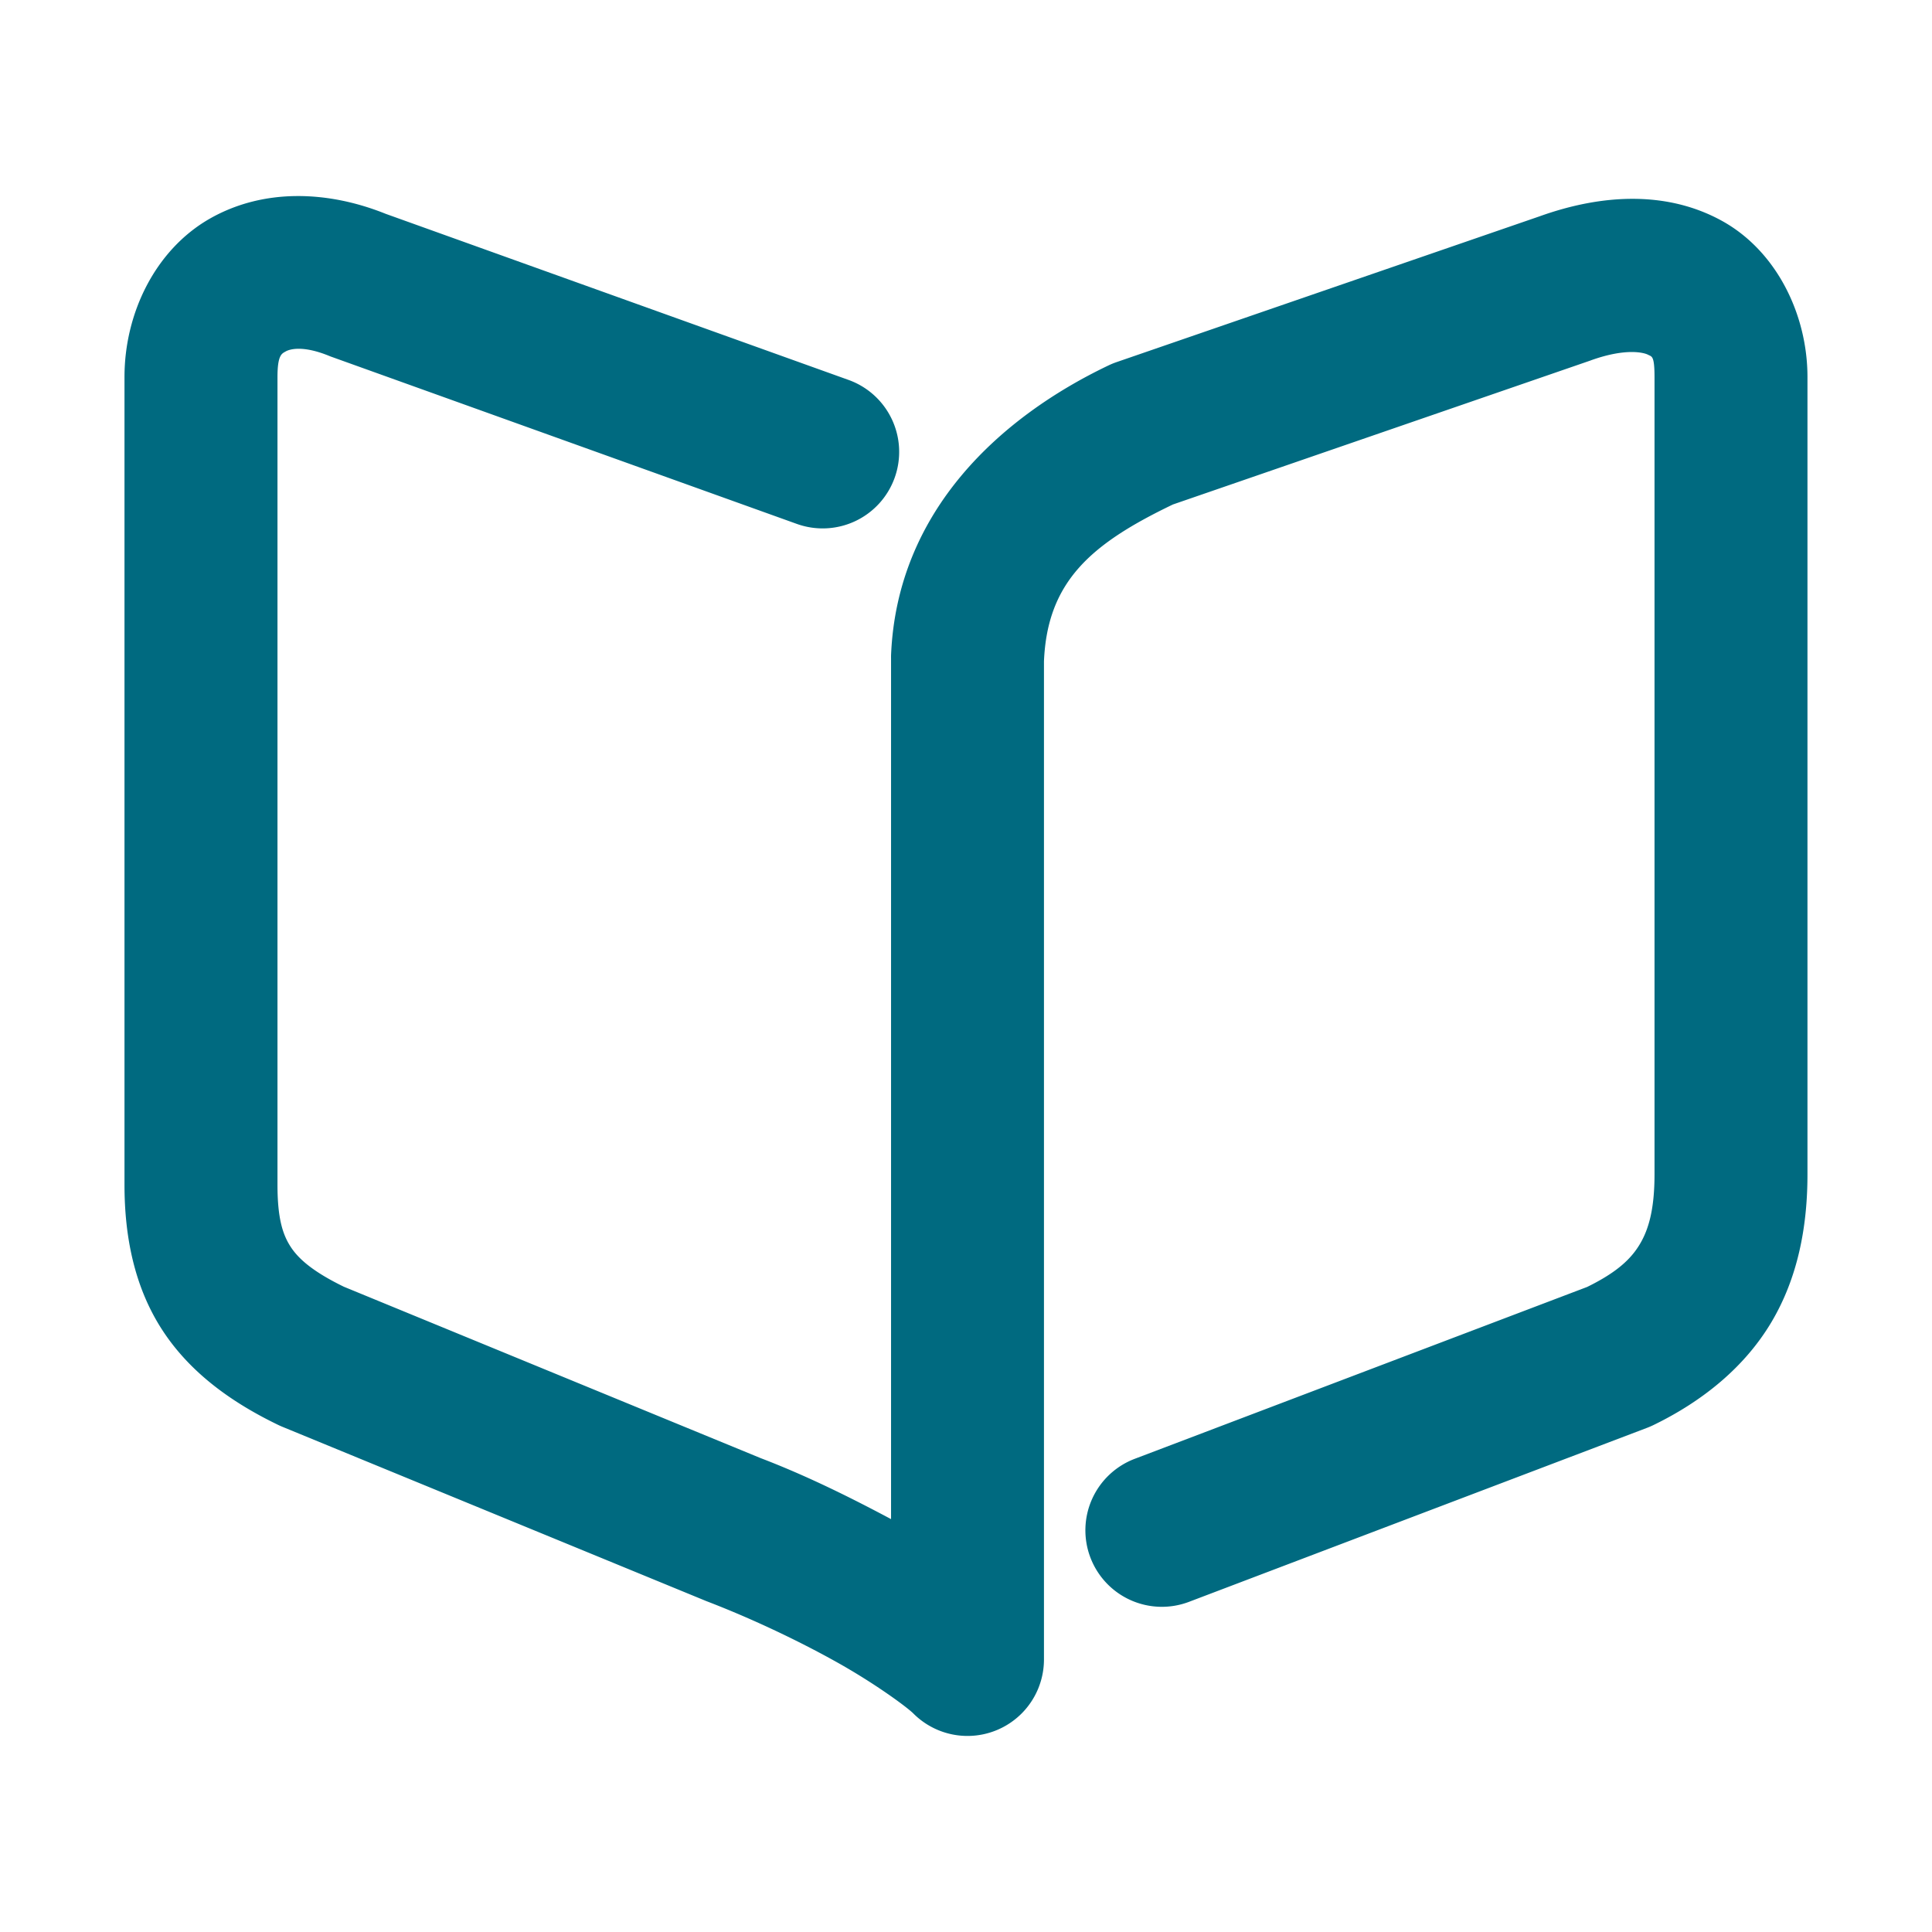 <svg xmlns="http://www.w3.org/2000/svg" width="48" height="48">
	<path d="M 7.36,4.871 C 6.601,4.878 5.86,5.059 5.194,5.443 3.864,6.213 3.093,7.771 3.093,9.367 V 29.437 c 0,1.273 0.241,2.515 0.918,3.574 0.677,1.059 1.702,1.811 2.893,2.387 a 1.9,1.9 0 0 0 0.104,0.047 l 10.492,4.314 a 1.9,1.9 0 0 0 0.043,0.018 c 1.106,0.423 2.274,0.976 3.234,1.512 0.961,0.536 1.756,1.123 1.918,1.285 a 1.9,1.9 0 0 0 3.242,-1.346 V 16.432 c 0.083,-1.993 1.18,-2.926 3.203,-3.898 L 39.509,8.959 a 1.9,1.9 0 0 0 0.021,-0.008 c 0.878,-0.315 1.326,-0.186 1.416,-0.137 0.09,0.049 0.16,0.012 0.16,0.553 V 29.176 c 0,0.853 -0.141,1.359 -0.363,1.732 -0.219,0.368 -0.568,0.702 -1.311,1.066 L 28.192,36.244 a 1.9,1.9 0 0 0 -1.102,2.451 1.9,1.9 0 0 0 2.451,1.102 l 11.377,-4.322 a 1.9,1.9 0 0 0 0.154,-0.066 c 1.238,-0.6 2.276,-1.449 2.936,-2.557 0.659,-1.107 0.898,-2.375 0.898,-3.676 V 9.367 c 0,-1.554 -0.769,-3.133 -2.127,-3.881 C 41.422,4.739 39.813,4.814 38.249,5.375 L 27.737,8.998 a 1.9,1.9 0 0 0 -0.199,0.082 c -2.643,1.262 -5.254,3.583 -5.4,7.203 a 1.9,1.9 0 0 0 0,0.076 V 37.742 C 21.123,37.201 20.031,36.659 18.899,36.227 L 8.544,31.969 C 7.753,31.584 7.404,31.262 7.214,30.965 7.022,30.664 6.894,30.264 6.894,29.437 V 9.367 c 0,-0.557 0.112,-0.582 0.203,-0.635 0.091,-0.053 0.419,-0.163 1.092,0.115 a 1.9,1.9 0 0 0 0.084,0.031 L 19.796,13.016 A 1.9,1.9 0 0 0 22.228,11.869 1.9,1.9 0 0 0 21.081,9.439 L 9.556,5.303 9.64,5.336 C 8.899,5.03 8.12,4.864 7.36,4.871 Z" fill="#006A80"/>
</svg>
